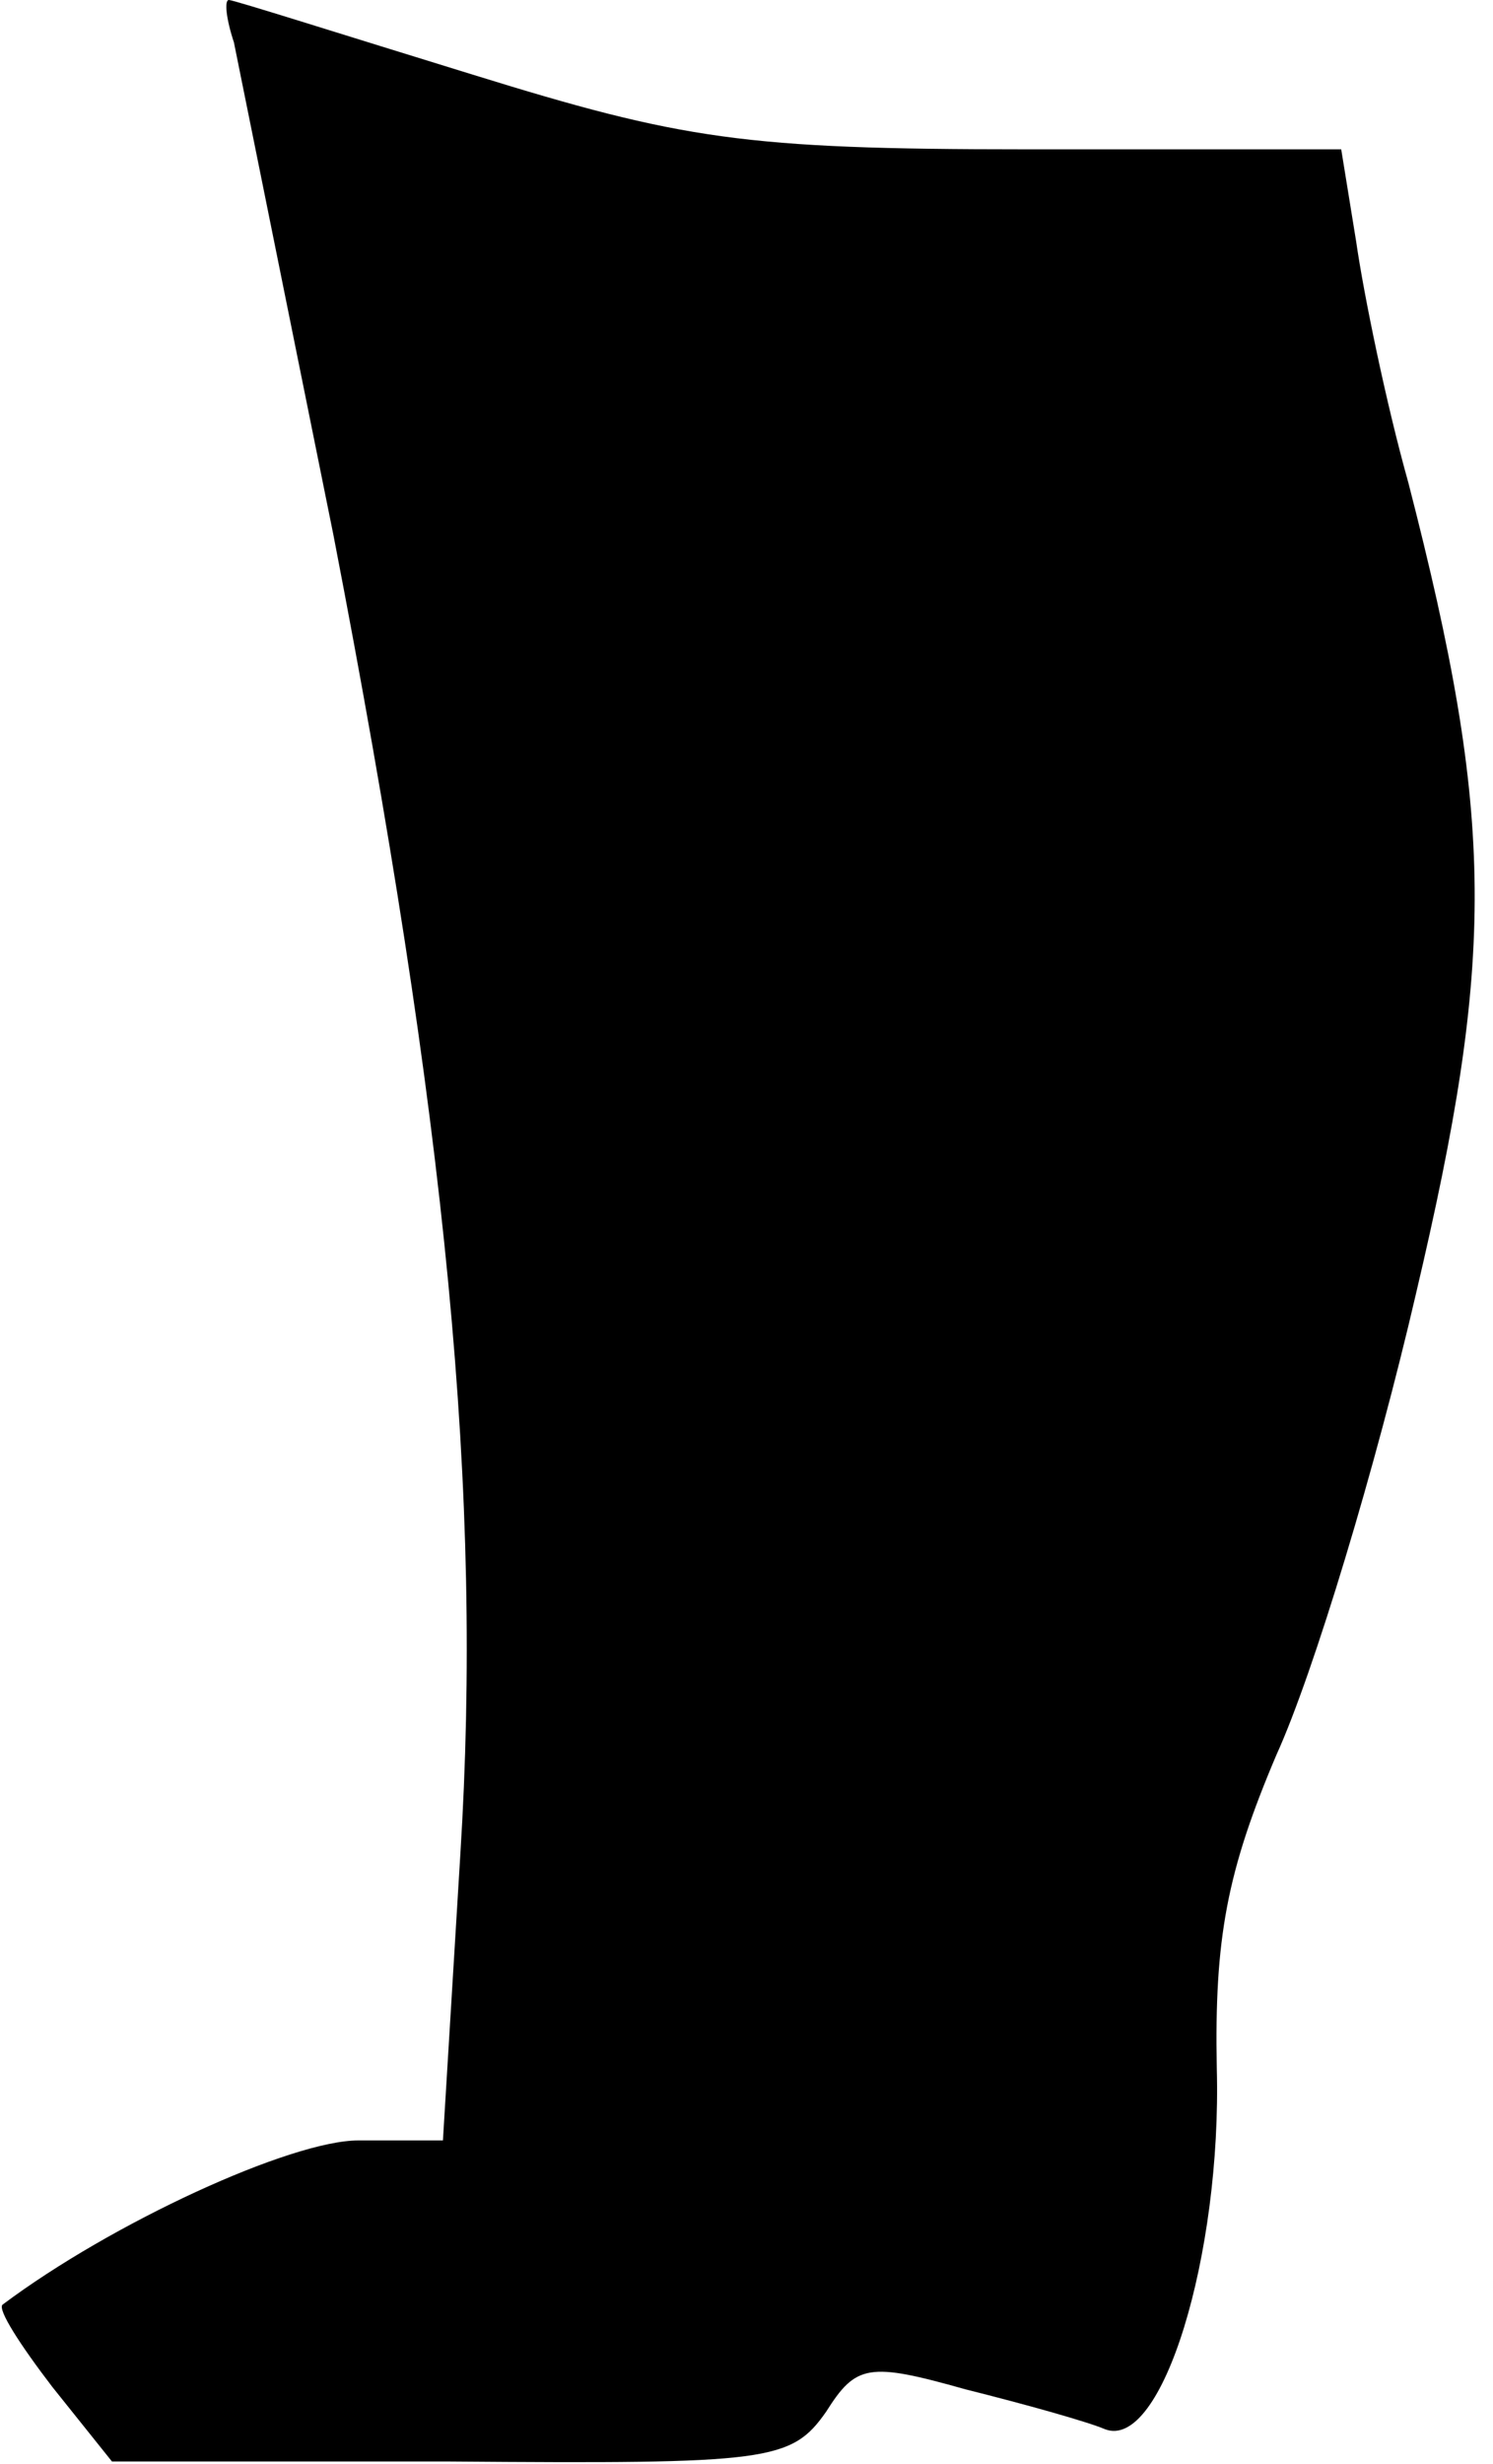 <?xml version="1.0" standalone="no"?>
<!DOCTYPE svg PUBLIC "-//W3C//DTD SVG 20010904//EN"
 "http://www.w3.org/TR/2001/REC-SVG-20010904/DTD/svg10.dtd">
<svg version="1.0" xmlns="http://www.w3.org/2000/svg"
 width="60pt" height="99pt" viewBox="0 0 60 99"
 preserveAspectRatio="xMidYMid meet">
<g transform="translate(0,99) scale(0.1,-0.1)"
fill="#000000" stroke="none">
<path fill="#000000" stroke="none" d="M94 973 c2 -10 20 -99 40 -198 46 -238
60 -386 51 -530 l-7 -115 -34 0 c-27 0 -99 -33 -143 -66 -2 -2 7 -16 20 -33
l24 -30 136 0 c128 -1 137 0 151 20 12 19 17 20 56 9 24 -6 49 -13 56 -16 23
-9 47 70 45 145 -1 52 4 79 24 126 15 33 40 116 56 185 32 136 32 190 -3 326
-9 32 -18 76 -21 97 l-6 37 -127 0 c-113 0 -138 4 -222 30 -52 16 -96 30 -98
30 -2 0 -1 -8 2 -17z"/>
</g>
</svg>
